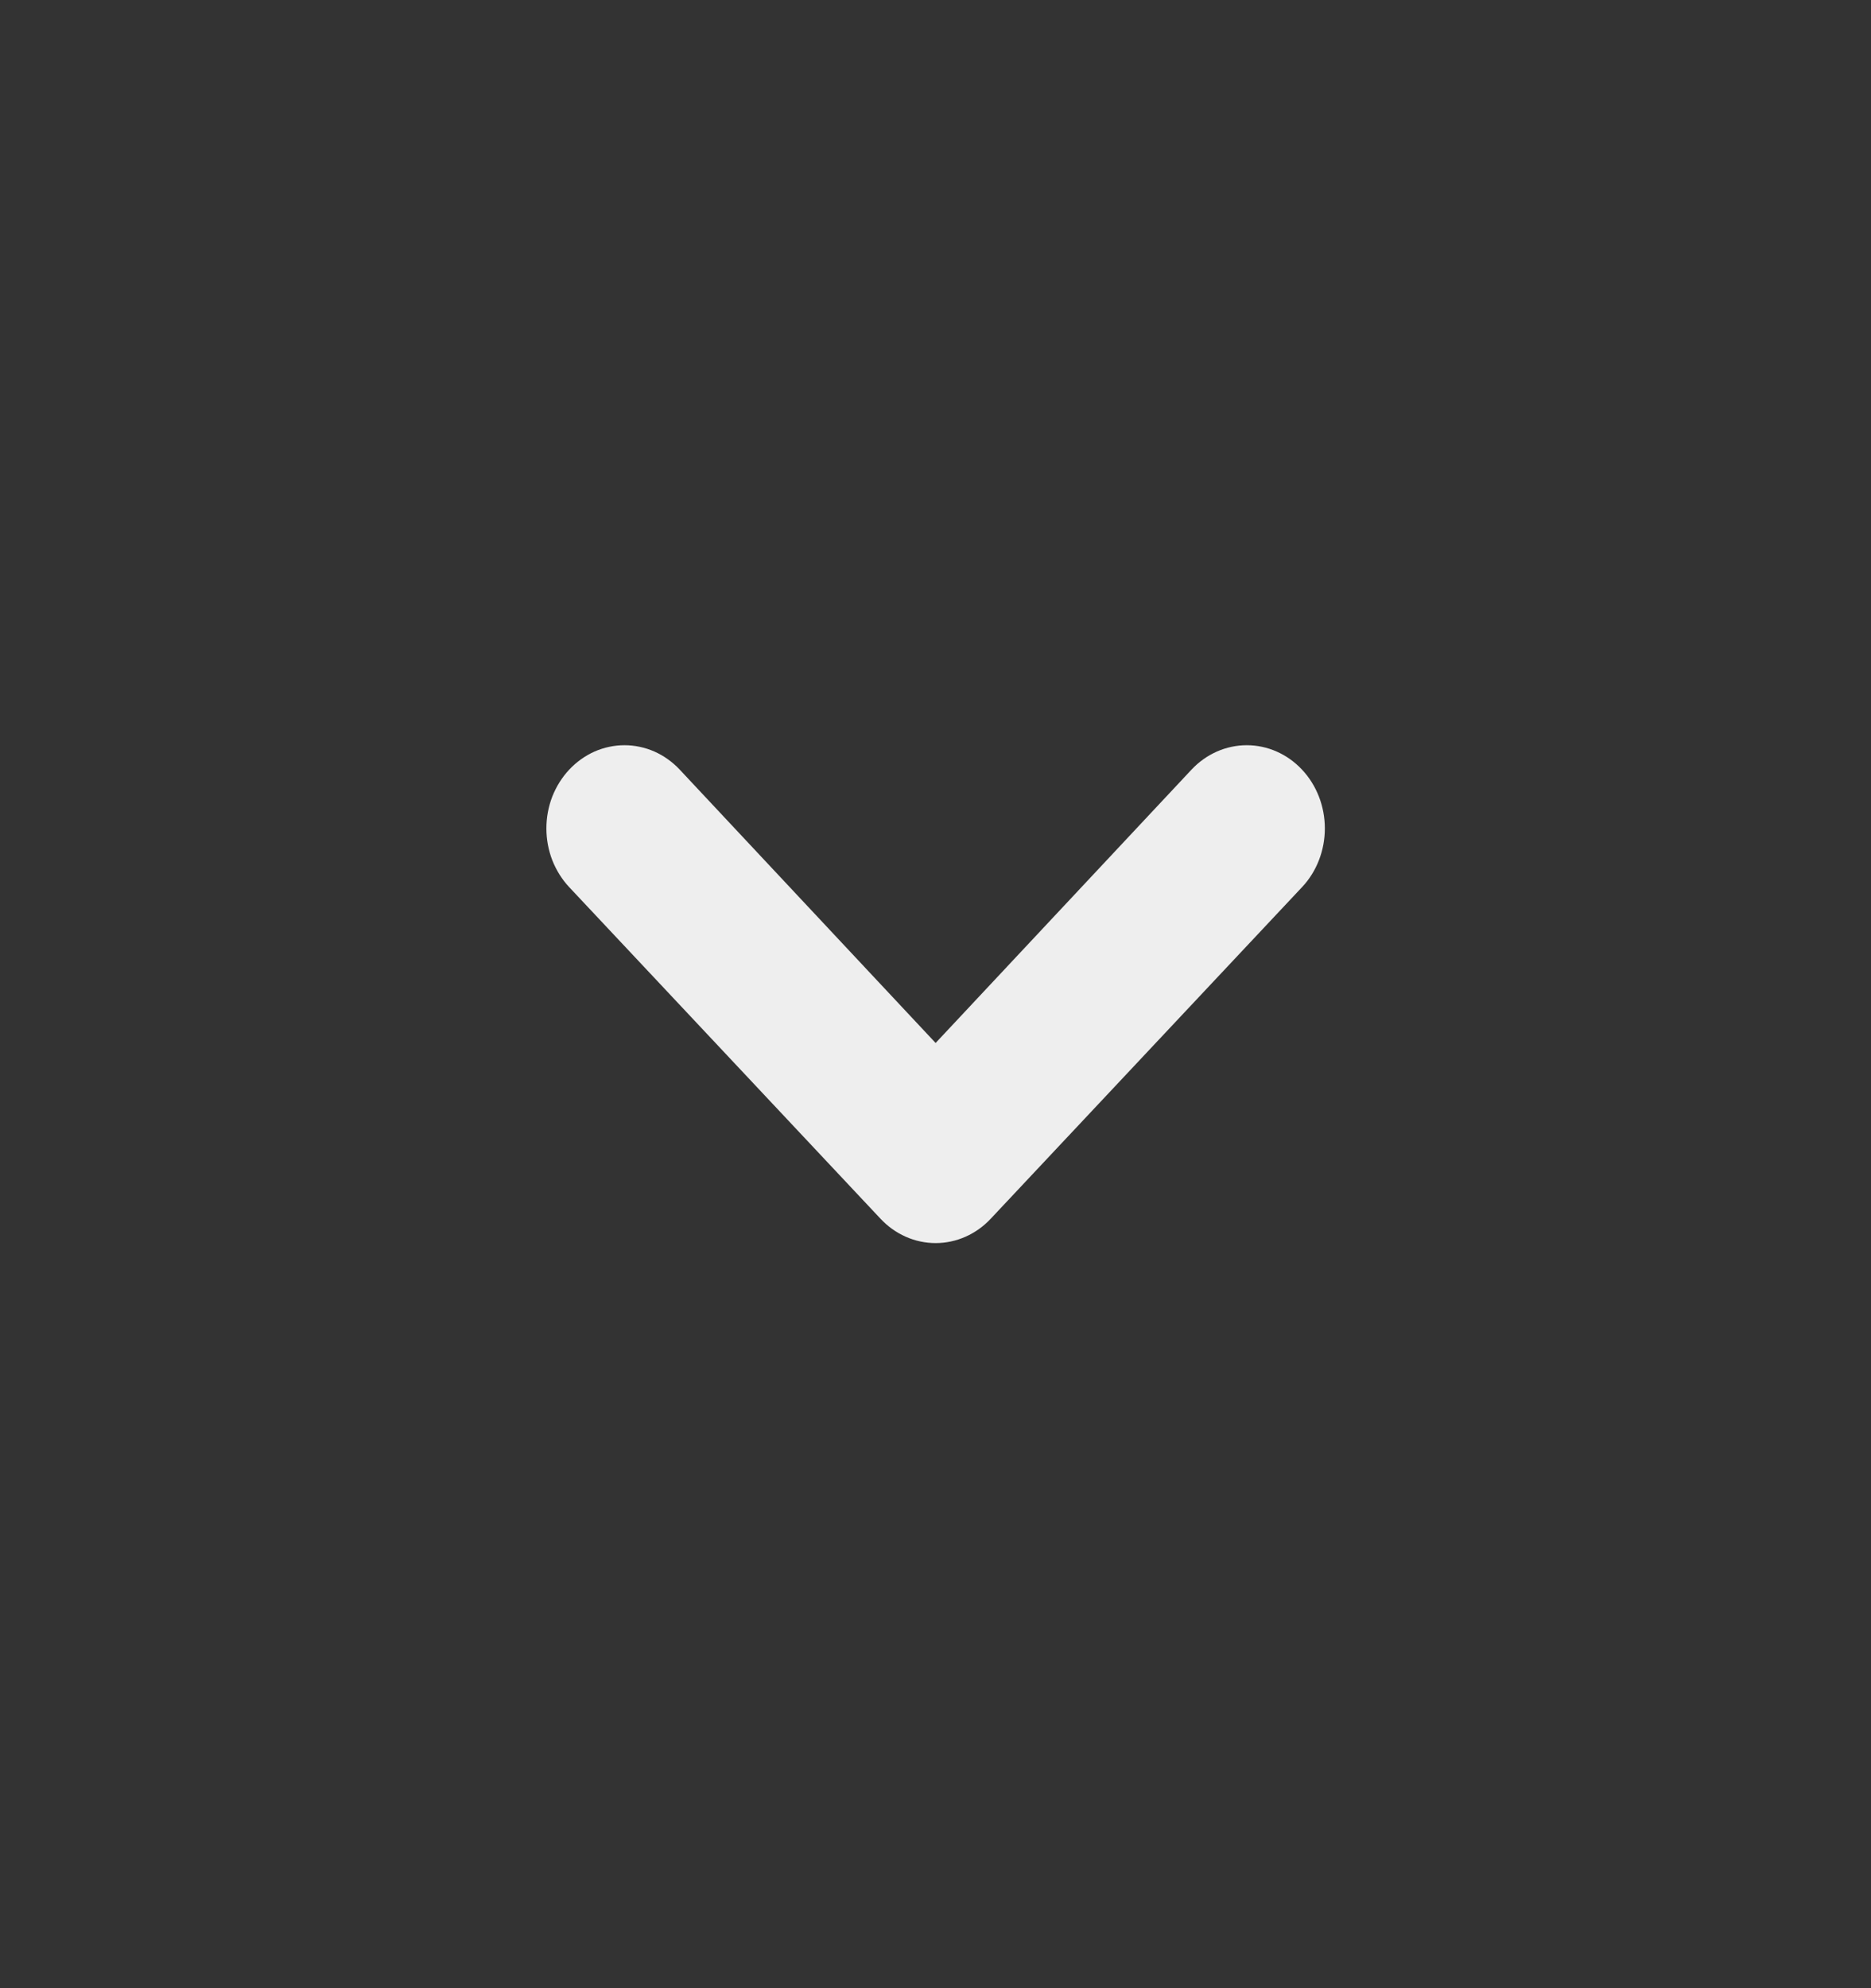 <svg width="32" height="34" viewBox="0 0 32 34" fill="none" xmlns="http://www.w3.org/2000/svg">
<rect x="0" y="0" width="32" height="34" fill="#333333" stroke="none"/>
<path d="M22.268 15.172L16.947 20.839C16.823 20.972 16.676 21.077 16.514 21.149C16.352 21.221 16.178 21.258 16.002 21.258C15.826 21.258 15.652 21.221 15.49 21.149C15.328 21.077 15.181 20.972 15.057 20.839L9.736 15.172C9.612 15.04 9.514 14.883 9.446 14.711C9.379 14.538 9.345 14.353 9.345 14.167C9.345 13.98 9.379 13.795 9.446 13.622C9.514 13.45 9.612 13.293 9.736 13.161C9.86 13.029 10.007 12.924 10.169 12.852C10.331 12.781 10.505 12.744 10.681 12.744C10.856 12.744 11.03 12.781 11.192 12.852C11.354 12.924 11.501 13.029 11.625 13.161L16.002 17.836L20.379 13.161C20.63 12.894 20.969 12.744 21.324 12.744C21.678 12.744 22.018 12.894 22.268 13.161C22.519 13.428 22.659 13.789 22.659 14.167C22.659 14.544 22.519 14.906 22.268 15.172Z" fill="#EEEEEE"/>
</svg>
